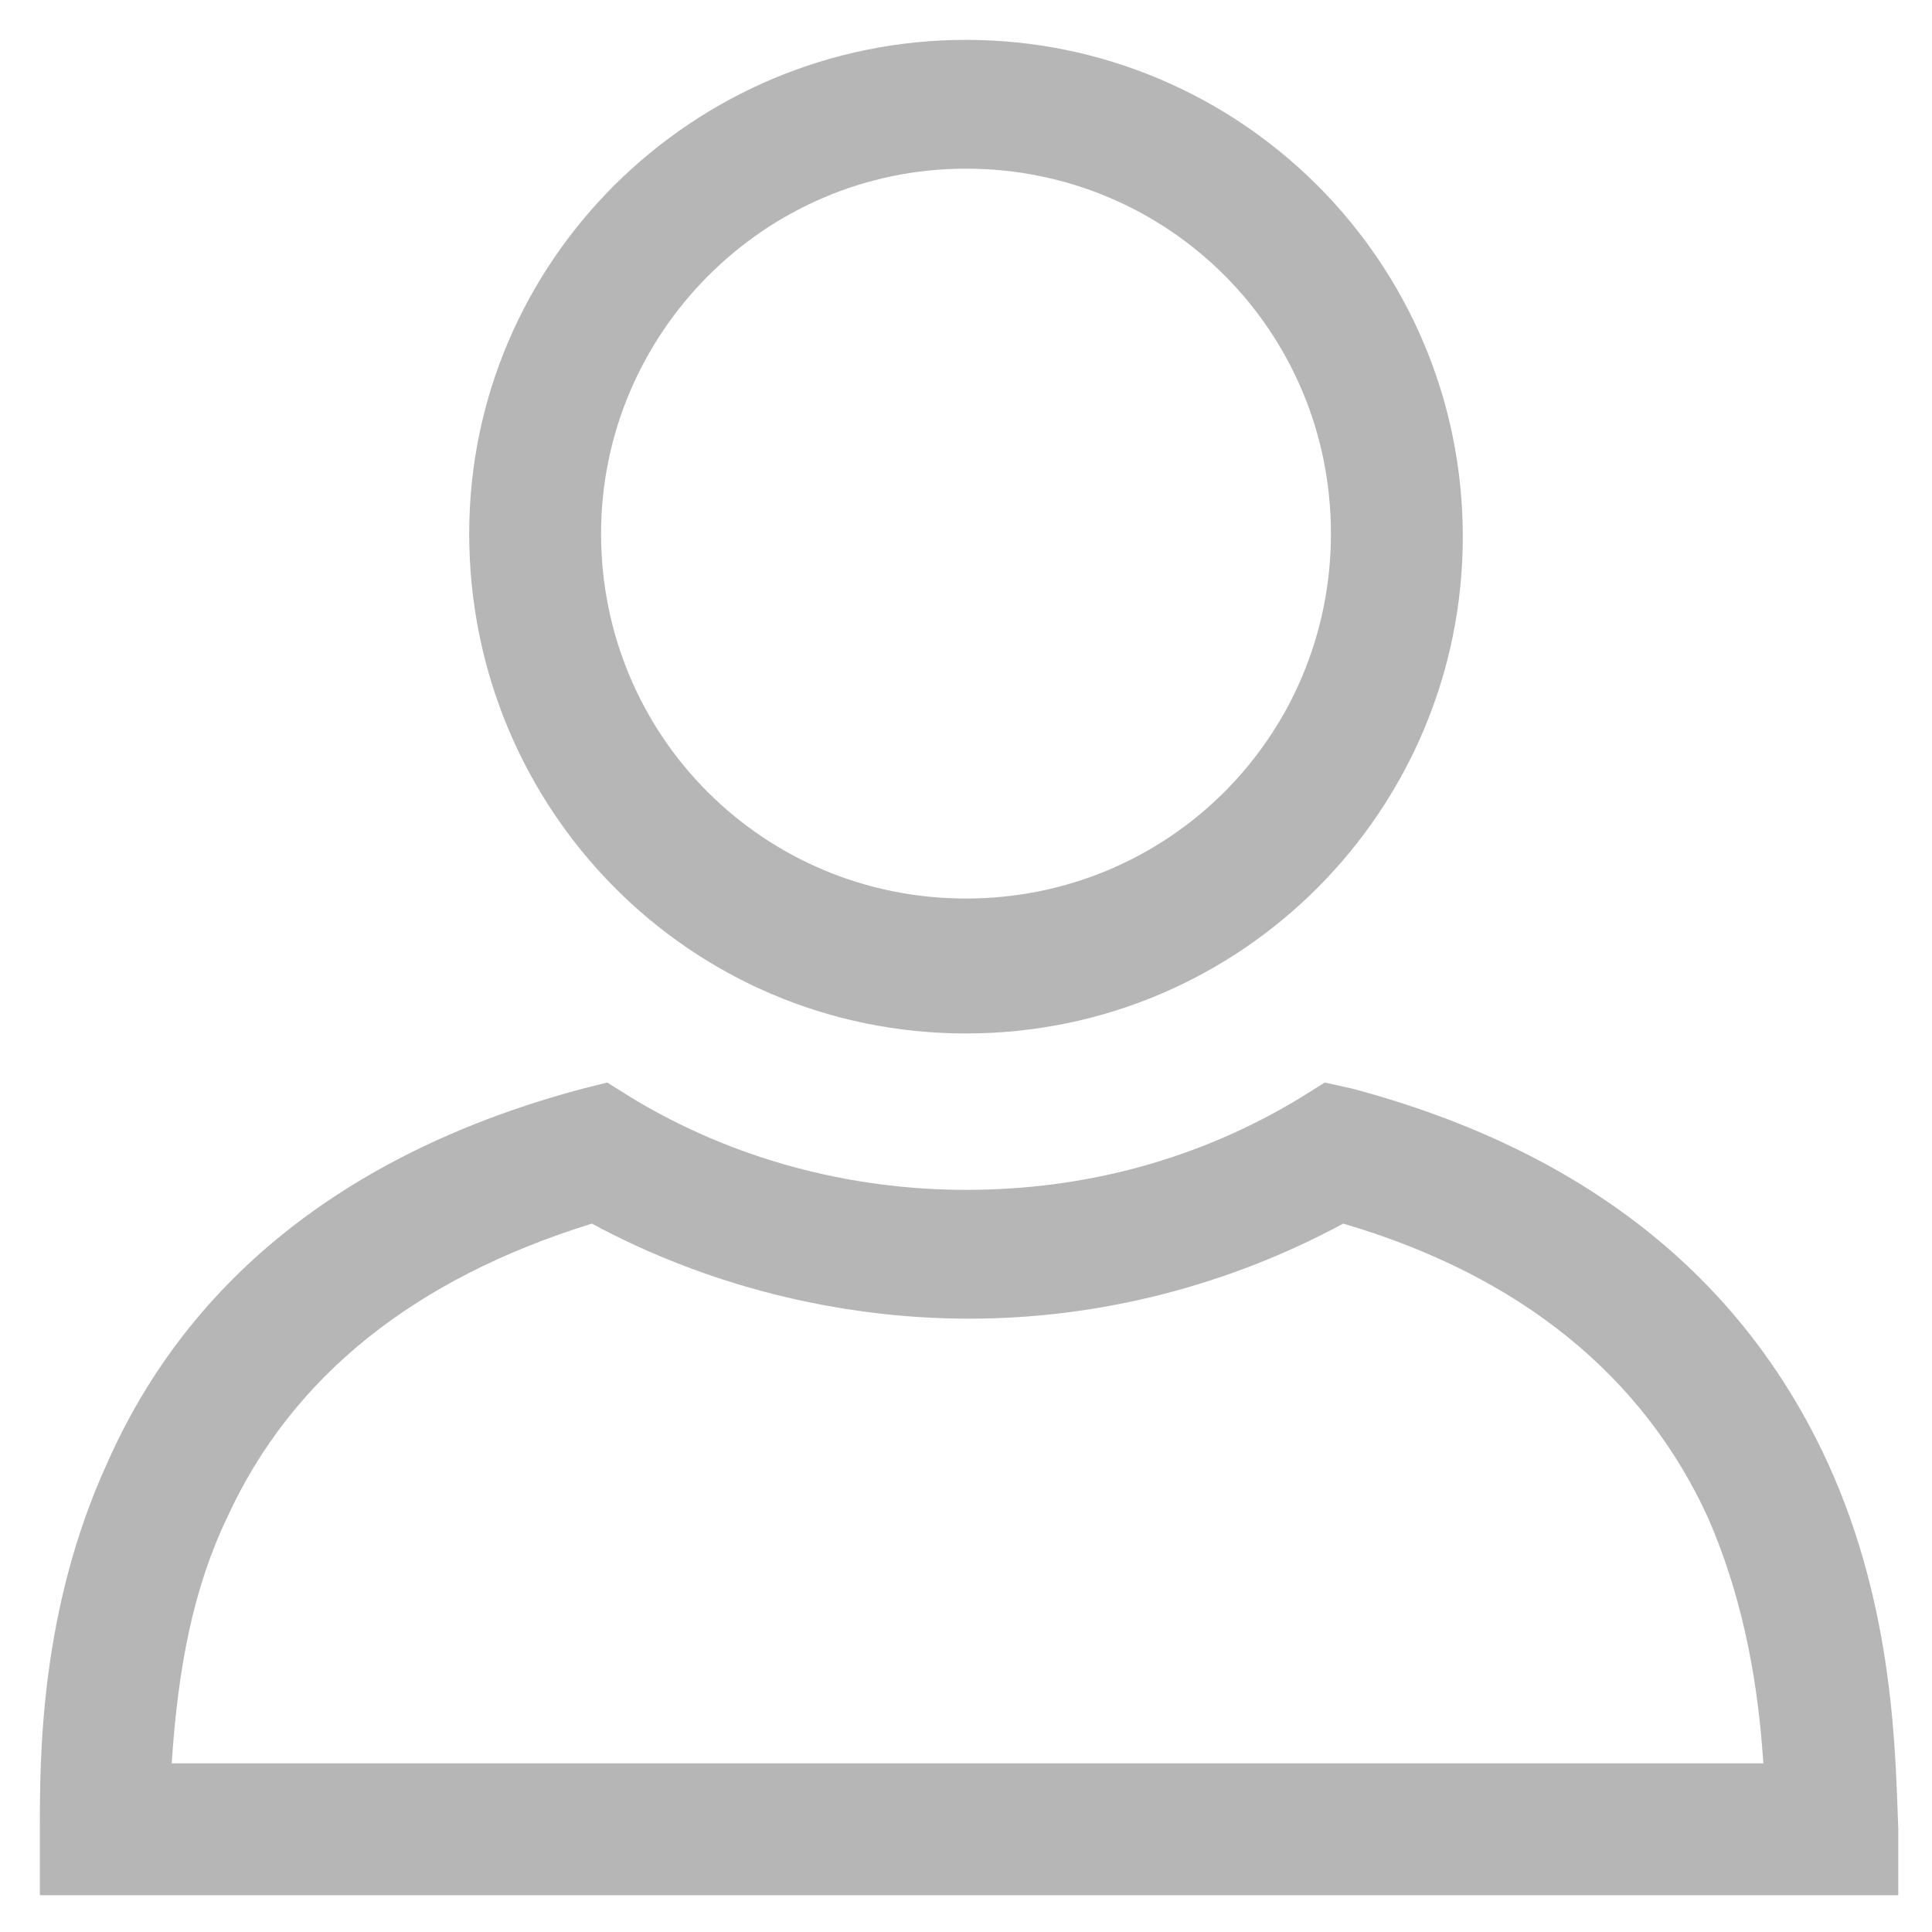 <?xml version="1.0" encoding="utf-8"?>
<!-- Generator: Adobe Illustrator 19.1.0, SVG Export Plug-In . SVG Version: 6.00 Build 0)  -->
<svg version="1.1" id="Layer_1" xmlns="http://www.w3.org/2000/svg" xmlns:xlink="http://www.w3.org/1999/xlink" x="0px" y="0px"
	 viewBox="0 0 63 63" style="enable-background:new 0 0 63 63;" xml:space="preserve">
<style type="text/css">
	.st0{fill:#B6B6B6;}
</style>
<g>
	<path class="st0" d="M31.5,33.7c9,0,16.2-7.3,16.2-16.2c0-9-7.3-16.2-16.2-16.2S15.3,8.5,15.3,17.4C15.3,26.4,22.5,33.7,31.5,33.7z
		 M31.5,5.5c6.6,0,11.9,5.3,11.9,11.9c0,6.6-5.3,11.9-11.9,11.9S19.6,24,19.6,17.4C19.6,10.9,24.9,5.5,31.5,5.5z"/>
	<path class="st0" d="M59.6,47.7c-2.8-6.1-8-10.2-15.5-12.2l-0.9-0.2l-0.8,0.5c-3.3,2-7,3-10.9,3c-3.8,0-7.6-1-10.9-3l-0.8-0.5
		L19,35.5c-7.5,2-12.8,6.1-15.5,12.2c-2.2,4.8-2.2,9.6-2.2,11.9v2.2h60.6v-2.2C61.8,57.3,61.8,52.5,59.6,47.7z M5.6,57.5
		c0.2-3.1,0.7-5.7,1.8-8c2.1-4.6,6.1-7.8,11.9-9.6c3.7,2,8,3.1,12.3,3.1c4.3,0,8.5-1.1,12.2-3.1c5.8,1.7,9.8,5,11.9,9.6
		c1,2.3,1.6,4.9,1.8,8H5.6z"/>
</g>
</svg>
